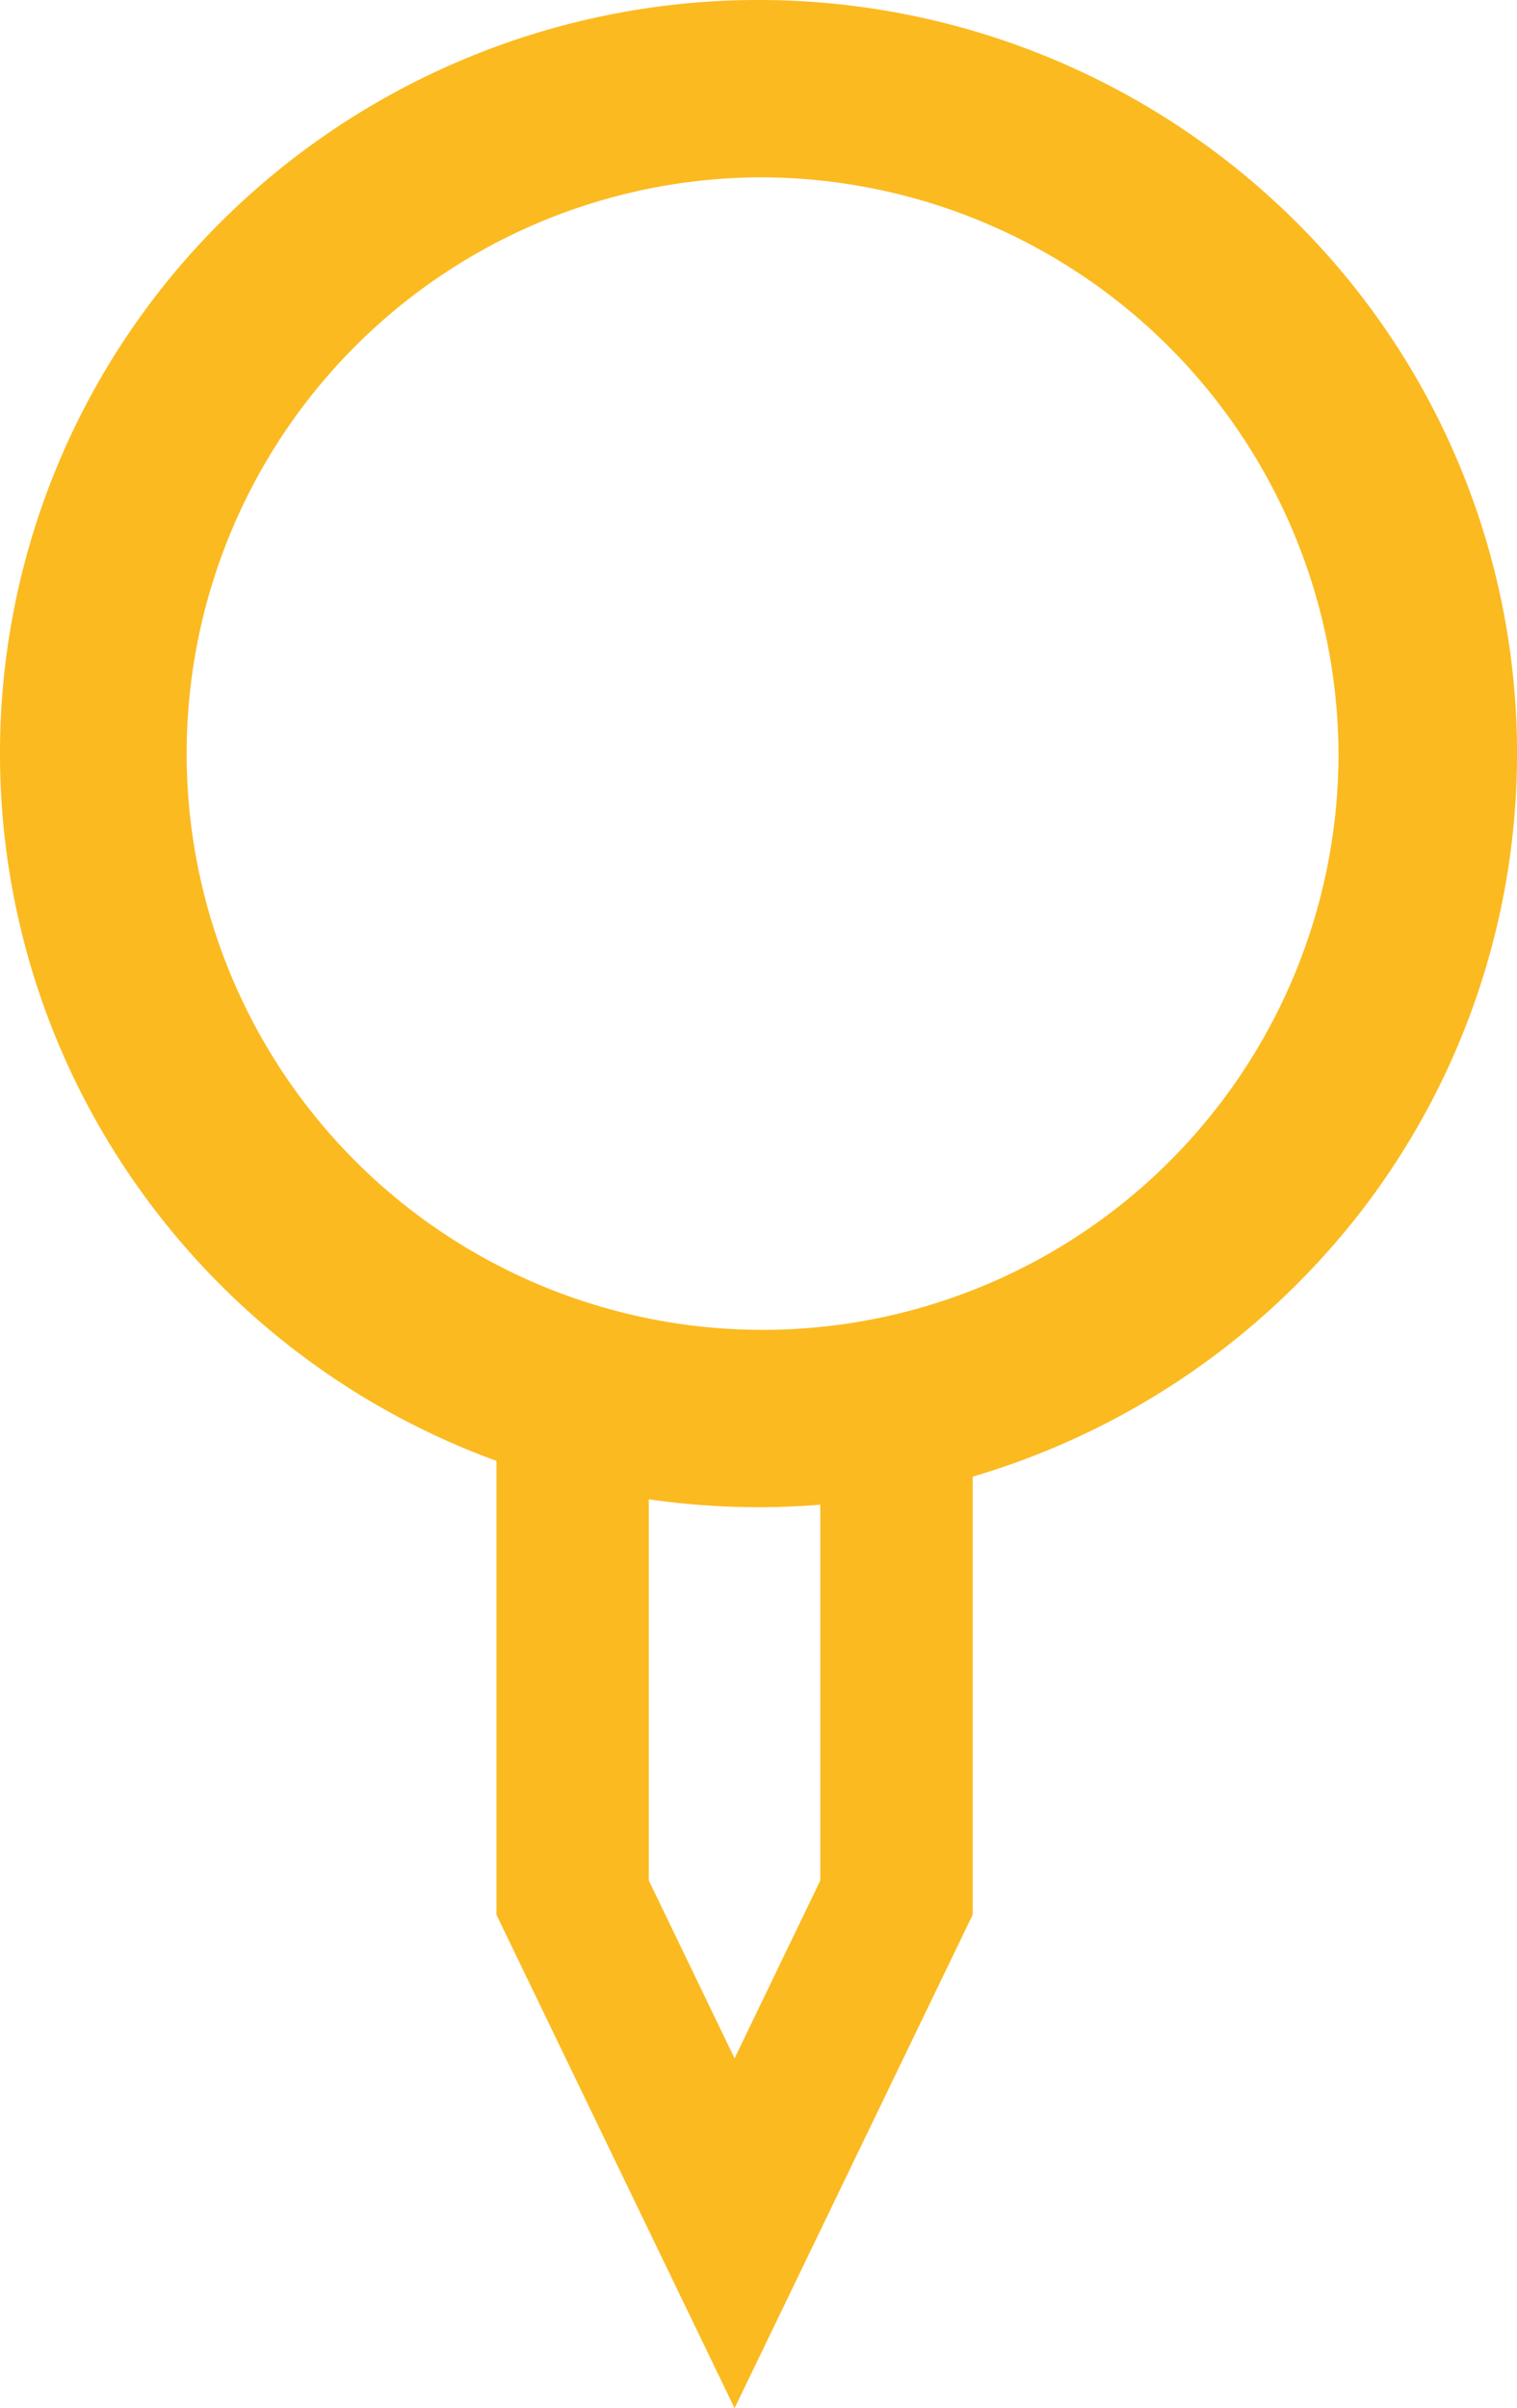 <svg id="location_icon_small" data-name="location icon small" xmlns="http://www.w3.org/2000/svg" width="23" height="36.49" viewBox="0 0 23 36.49">
  <path id="Subtraction_10" data-name="Subtraction 10" d="M11.137,36.49v0L7.527,29.014V22.136A11.463,11.463,0,0,1,2.116,18.02,11.359,11.359,0,0,1,3.368,3.344a11.559,11.559,0,0,1,16.264,0A11.359,11.359,0,0,1,20.663,18.32a11.586,11.586,0,0,1-5.916,4.055v6.639l-3.609,7.474Zm-1.3-13.772v5.776l1.3,2.695,1.3-2.695V22.8c-.312.025-.627.038-.937.038A11.712,11.712,0,0,1,9.836,22.718ZM11.5,2.687a8.732,8.732,0,1,0,8.794,8.732A8.773,8.773,0,0,0,11.5,2.687Z" transform="translate(0 0)" fill="#fbba20"/>
</svg>
